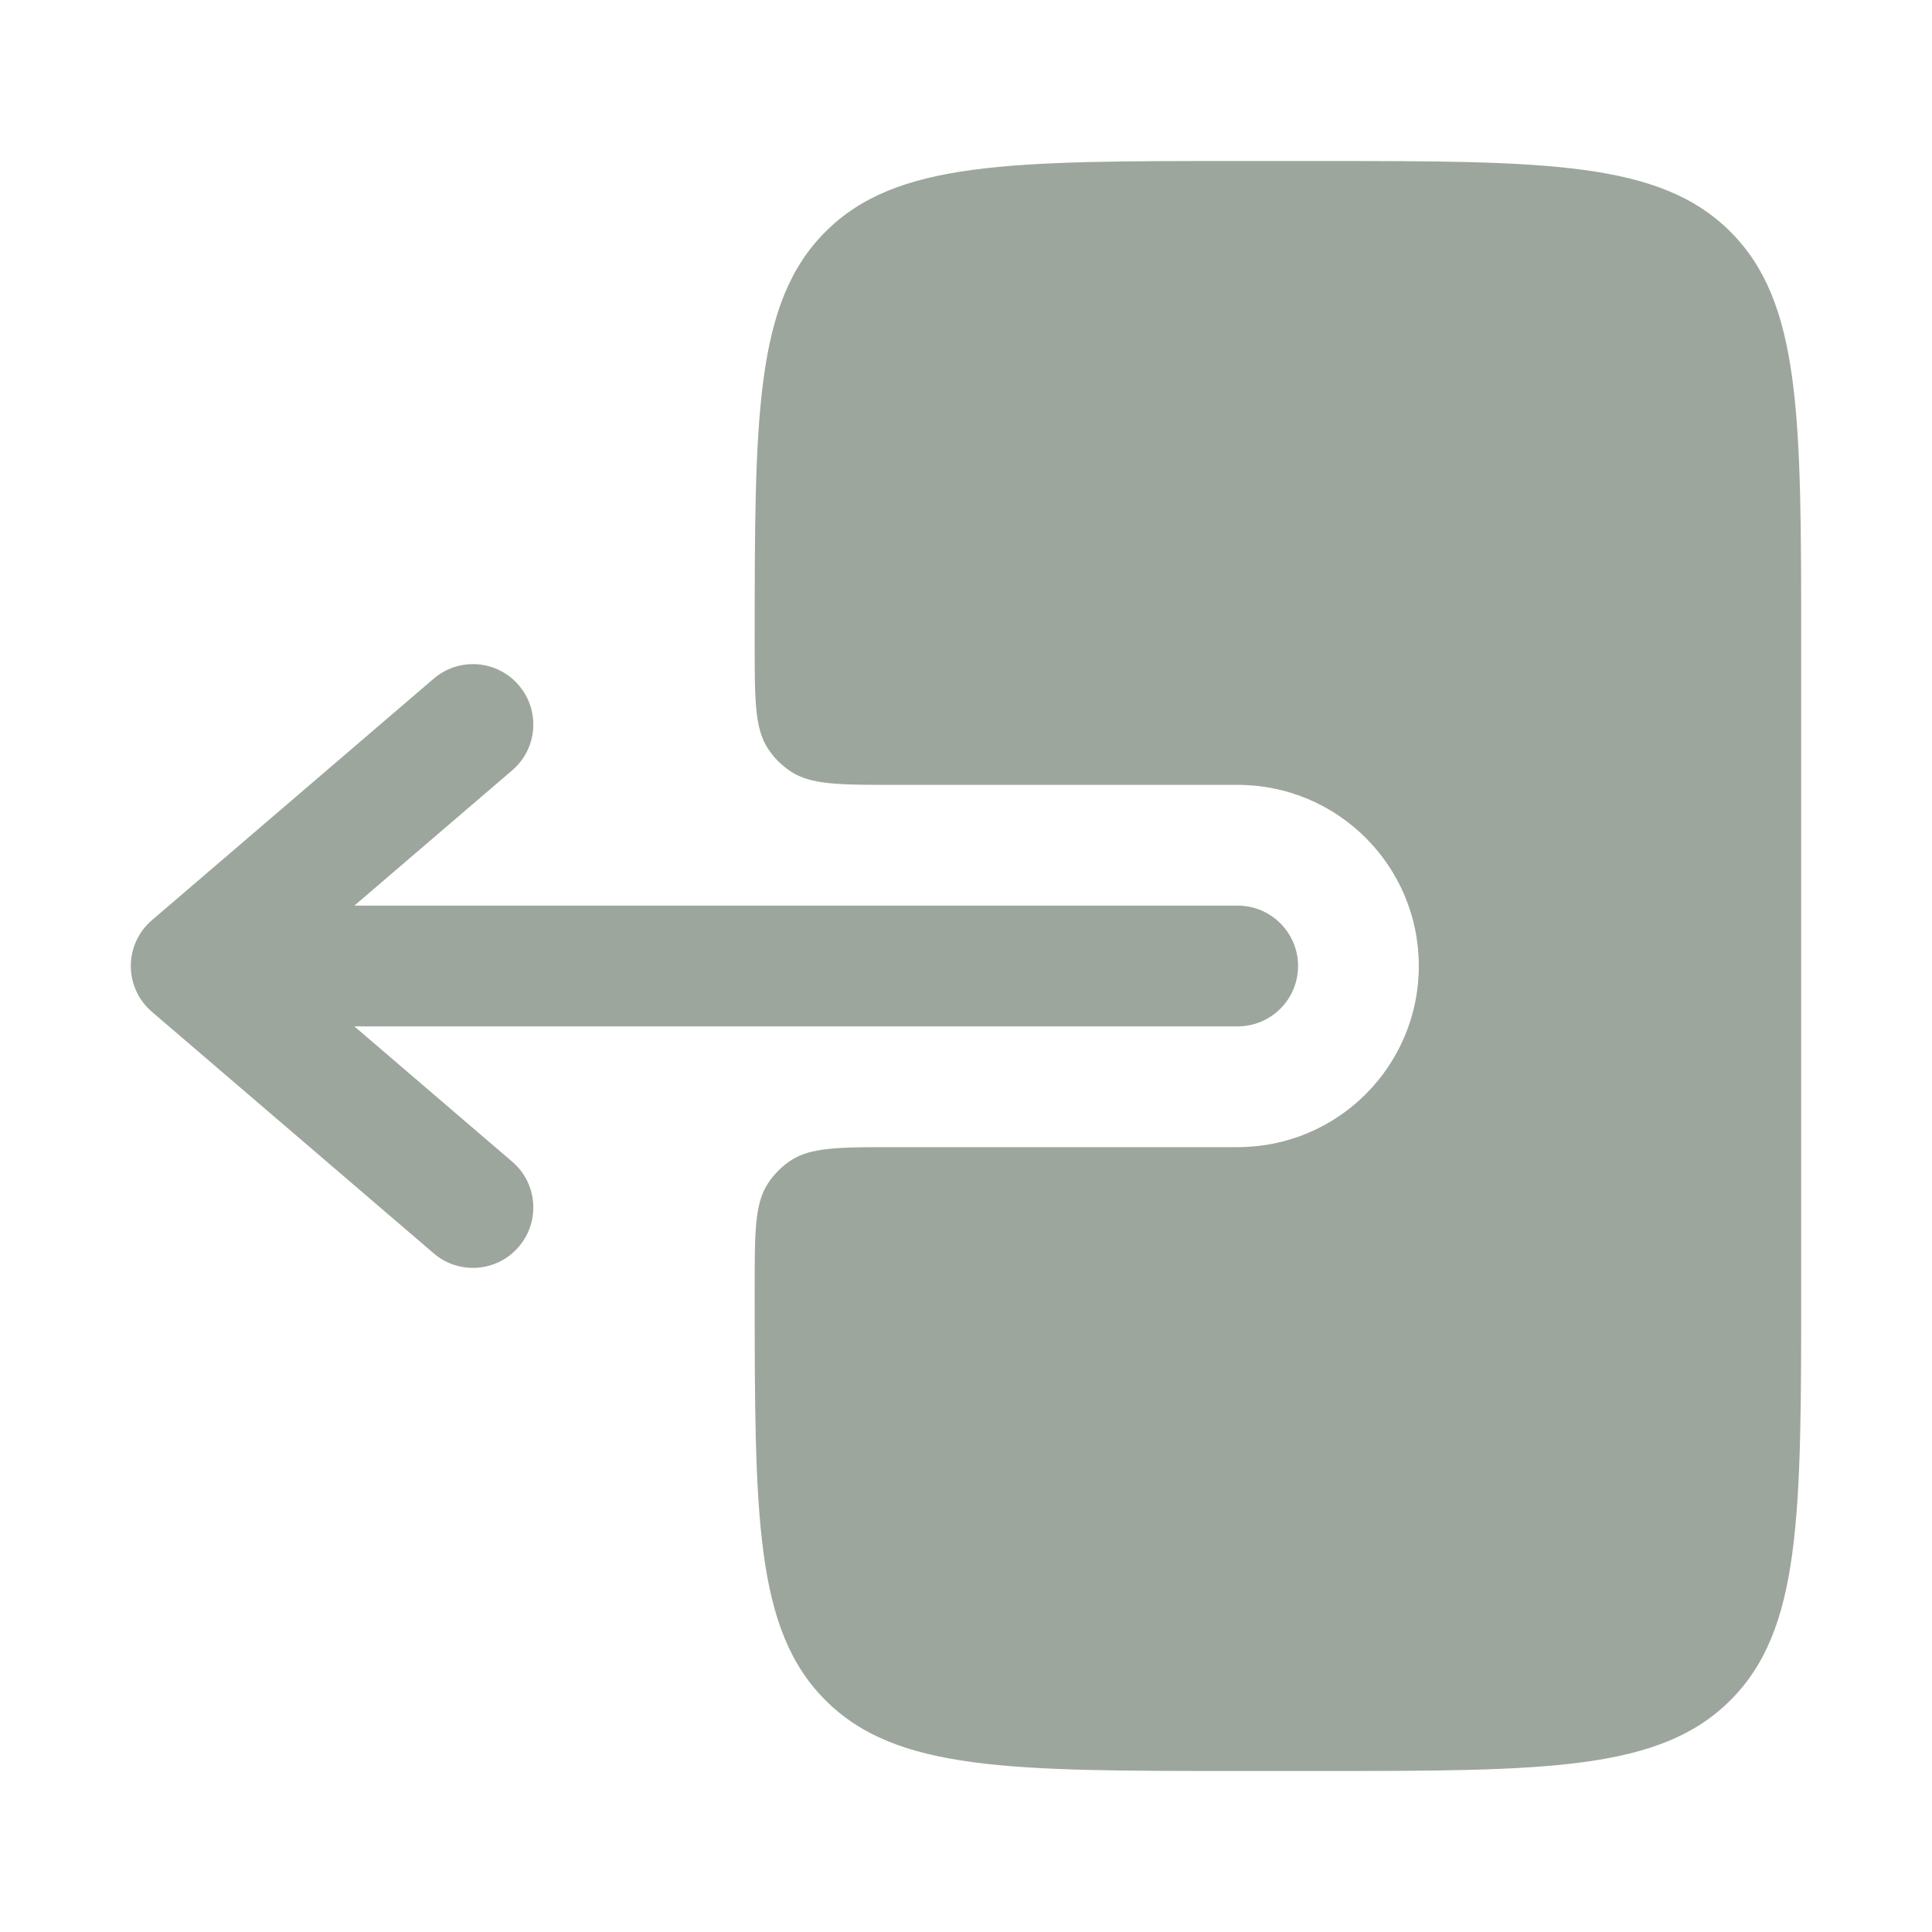 <!DOCTYPE svg PUBLIC "-//W3C//DTD SVG 1.1//EN" "http://www.w3.org/Graphics/SVG/1.1/DTD/svg11.dtd">
<!-- Uploaded to: SVG Repo, www.svgrepo.com, Transformed by: SVG Repo Mixer Tools -->
<svg width="100px" height="100px" viewBox="0 0 24 24" fill="none" xmlns="http://www.w3.org/2000/svg">
<g id="SVGRepo_bgCarrier" stroke-width="0"/>
<g id="SVGRepo_tracerCarrier" stroke-linecap="round" stroke-linejoin="round"/>
<g id="SVGRepo_iconCarrier"> <path fill-rule="evenodd" clip-rule="evenodd" d="M16.125 12C16.125 11.586 15.789 11.25 15.375 11.25L4.402 11.25L6.363 9.569C6.678 9.3 6.714 8.826 6.444 8.512C6.175 8.197 5.701 8.161 5.387 8.431L1.887 11.431C1.721 11.573 1.625 11.781 1.625 12C1.625 12.219 1.721 12.427 1.887 12.569L5.387 15.569C5.701 15.839 6.175 15.803 6.444 15.488C6.714 15.174 6.678 14.7 6.363 14.431L4.402 12.75L15.375 12.75C15.789 12.75 16.125 12.414 16.125 12Z" fill="#9da69c"/> <path d="M9.375 8C9.375 8.702 9.375 9.053 9.544 9.306C9.616 9.415 9.71 9.508 9.819 9.581C10.072 9.75 10.423 9.75 11.125 9.75L15.375 9.75C16.618 9.75 17.625 10.757 17.625 12C17.625 13.243 16.618 14.25 15.375 14.25L11.125 14.25C10.423 14.25 10.072 14.25 9.819 14.418C9.71 14.492 9.617 14.585 9.544 14.694C9.375 14.947 9.375 15.298 9.375 16C9.375 18.828 9.375 20.243 10.254 21.121C11.132 22 12.546 22 15.375 22L16.375 22C19.203 22 20.617 22 21.496 21.121C22.375 20.243 22.375 18.828 22.375 16L22.375 8C22.375 5.172 22.375 3.757 21.496 2.879C20.617 2 19.203 2 16.375 2L15.375 2C12.546 2 11.132 2 10.254 2.879C9.375 3.757 9.375 5.172 9.375 8Z" fill="#9da69c"/> </g>
</svg>